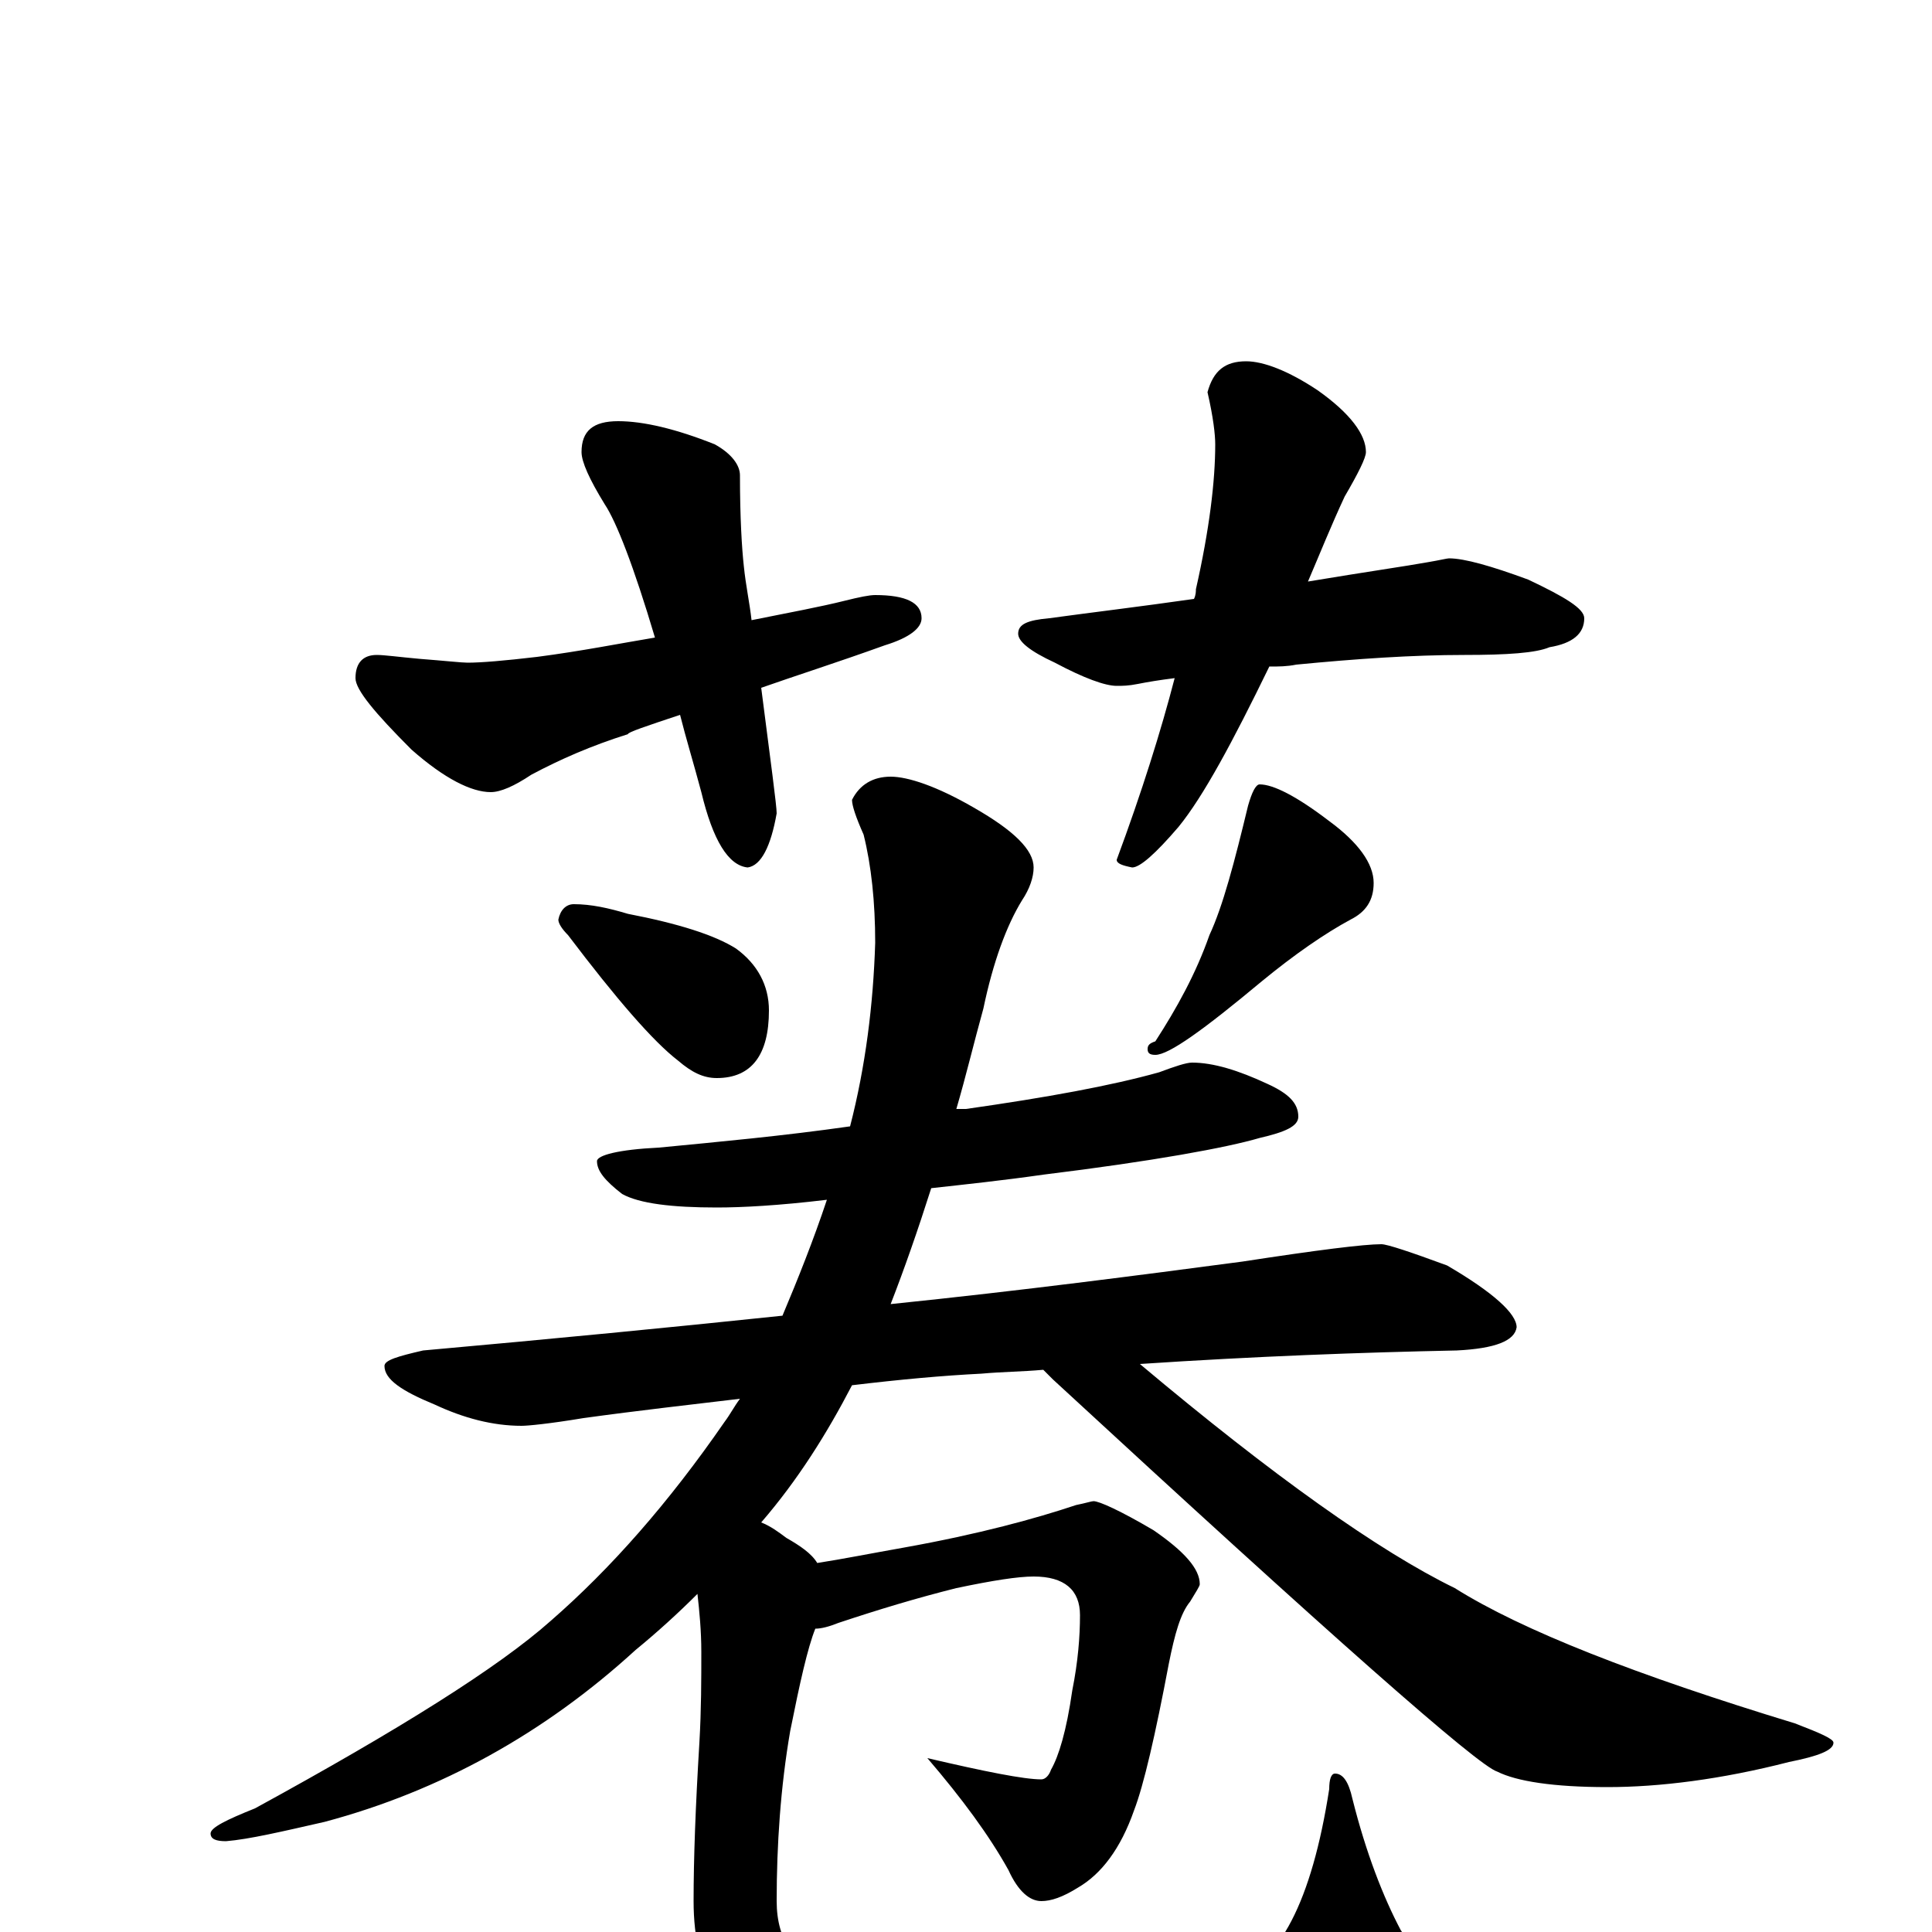 <?xml version="1.0" encoding="utf-8" ?>
<!DOCTYPE svg PUBLIC "-//W3C//DTD SVG 1.1//EN" "http://www.w3.org/Graphics/SVG/1.1/DTD/svg11.dtd">
<svg version="1.1" id="Layer_1" xmlns="http://www.w3.org/2000/svg" xmlns:xlink="http://www.w3.org/1999/xlink" x="0px" y="145px" width="1000px" height="1000px" viewBox="0 0 1000 1000" enable-background="new 0 0 1000 1000" xml:space="preserve">
<g id="Layer_1">
<path id="glyph" transform="matrix(1 0 0 -1 0 1000)" d="M320,782C333,782 350,778 370,770C379,765 383,759 383,754C383,732 384,716 385,707C386,697 388,688 389,679C409,683 425,686 437,689C445,691 450,692 453,692C469,692 477,688 477,680C477,675 471,670 458,666C433,657 411,650 394,644C399,605 402,583 402,579C399,562 394,552 387,551C377,552 369,565 363,590C359,605 355,618 352,630C334,624 325,621 325,620C306,614 290,607 275,599C266,593 259,590 254,590C244,590 230,597 213,612C194,631 184,643 184,649C184,657 188,661 195,661C199,661 206,660 217,659C230,658 239,657 242,657C249,657 261,658 278,660C301,663 321,667 339,670C328,707 319,730 313,739C305,752 301,761 301,766C301,777 307,782 320,782M645,813C654,813 667,808 682,798C699,786 707,775 707,766C707,763 703,755 696,743C689,728 683,713 677,699C707,704 728,707 739,709C745,710 749,711 750,711C758,711 772,707 791,700C810,691 820,685 820,680C820,672 814,667 802,665C795,662 780,661 758,661C731,661 702,659 671,656C666,655 662,655 657,655C638,616 623,588 610,572C598,558 590,551 586,551C581,552 578,553 578,555C591,590 601,622 608,649C600,648 594,647 589,646C584,645 581,645 578,645C572,645 561,649 546,657C533,663 527,668 527,672C527,677 532,679 543,680C565,683 590,686 618,690C619,692 619,694 619,695C626,726 629,751 629,770C629,775 628,784 625,797C628,808 634,813 645,813M297,532C306,532 315,530 325,527C351,522 370,516 381,509C392,501 398,490 398,477C398,454 389,442 371,442C364,442 358,445 351,451C338,461 319,483 294,516C291,519 289,522 289,524C290,529 293,532 297,532M652,594C659,594 671,588 688,575C703,564 711,553 711,543C711,534 707,528 699,524C686,517 670,506 653,492C623,467 605,454 598,454C595,454 594,455 594,457C594,459 595,460 598,461C609,478 619,496 626,516C633,531 639,554 646,583C648,590 650,594 652,594M617,450C628,450 641,446 656,439C667,434 672,429 672,422C672,417 665,414 652,411C635,406 597,399 540,392C519,389 500,387 482,385C475,363 468,343 461,325C529,332 590,340 643,347C682,353 706,356 715,356C718,356 730,352 749,345C773,331 785,320 785,313C784,306 774,302 754,301C705,300 650,298 590,294C659,236 714,197 753,178C788,156 847,133 929,108C942,103 949,100 949,98C949,94 941,91 926,88C891,79 859,75 832,75C804,75 785,78 775,83C765,86 688,154 545,286C543,288 541,290 540,291C529,290 519,290 508,289C488,288 466,286 441,283C428,258 413,234 394,212C399,210 403,207 407,204C414,200 420,196 423,191C436,193 451,196 468,199C507,206 536,214 557,221C562,222 565,223 566,223C569,223 580,218 597,208C613,197 621,188 621,180C621,179 619,176 616,171C611,165 608,154 605,139C598,102 592,76 587,63C580,43 570,30 558,23C550,18 544,16 539,16C533,16 527,21 522,32C512,50 498,69 480,90C510,83 530,79 539,79C541,79 543,81 544,84C548,91 552,104 555,125C558,140 559,153 559,164C559,177 551,184 535,184C527,184 514,182 495,178C475,173 455,167 434,160C429,158 425,157 422,157C418,147 414,129 409,104C404,75 402,45 402,16C402,-5 412,-19 433,-26C453,-35 486,-39 531,-39C581,-39 616,-34 637,-24C662,-17 679,16 688,74C688,79 689,82 691,82C695,82 698,78 700,69C707,41 716,18 725,1C731,-8 734,-14 734,-19C734,-34 720,-49 692,-64C655,-83 604,-93 539,-93C478,-93 433,-85 406,-69C375,-51 359,-23 359,16C359,38 360,65 362,98C363,115 363,131 363,145C363,156 362,166 361,175C351,165 340,155 329,146C282,103 228,73 168,57C146,52 129,48 117,47C112,47 109,48 109,51C109,54 117,58 132,64C207,105 258,137 285,161C316,188 346,222 375,264C378,268 380,272 383,276C358,273 331,270 302,266C284,263 273,262 270,262C255,262 240,266 225,273C208,280 199,286 199,293C199,296 206,298 219,301C286,307 348,313 405,319C413,338 421,358 428,379C403,376 384,375 371,375C348,375 331,377 322,382C313,389 309,394 309,399C309,402 320,405 341,406C372,409 405,412 440,417C448,448 452,480 453,512C453,533 451,552 447,568C443,577 441,583 441,586C445,594 452,598 461,598C470,598 485,593 504,582C525,570 535,560 535,551C535,546 533,540 529,534C521,521 514,502 509,478C504,460 500,443 495,426C497,426 499,426 500,426C542,432 575,438 600,445C608,448 614,450 617,450z"/>
</g>
</svg>
